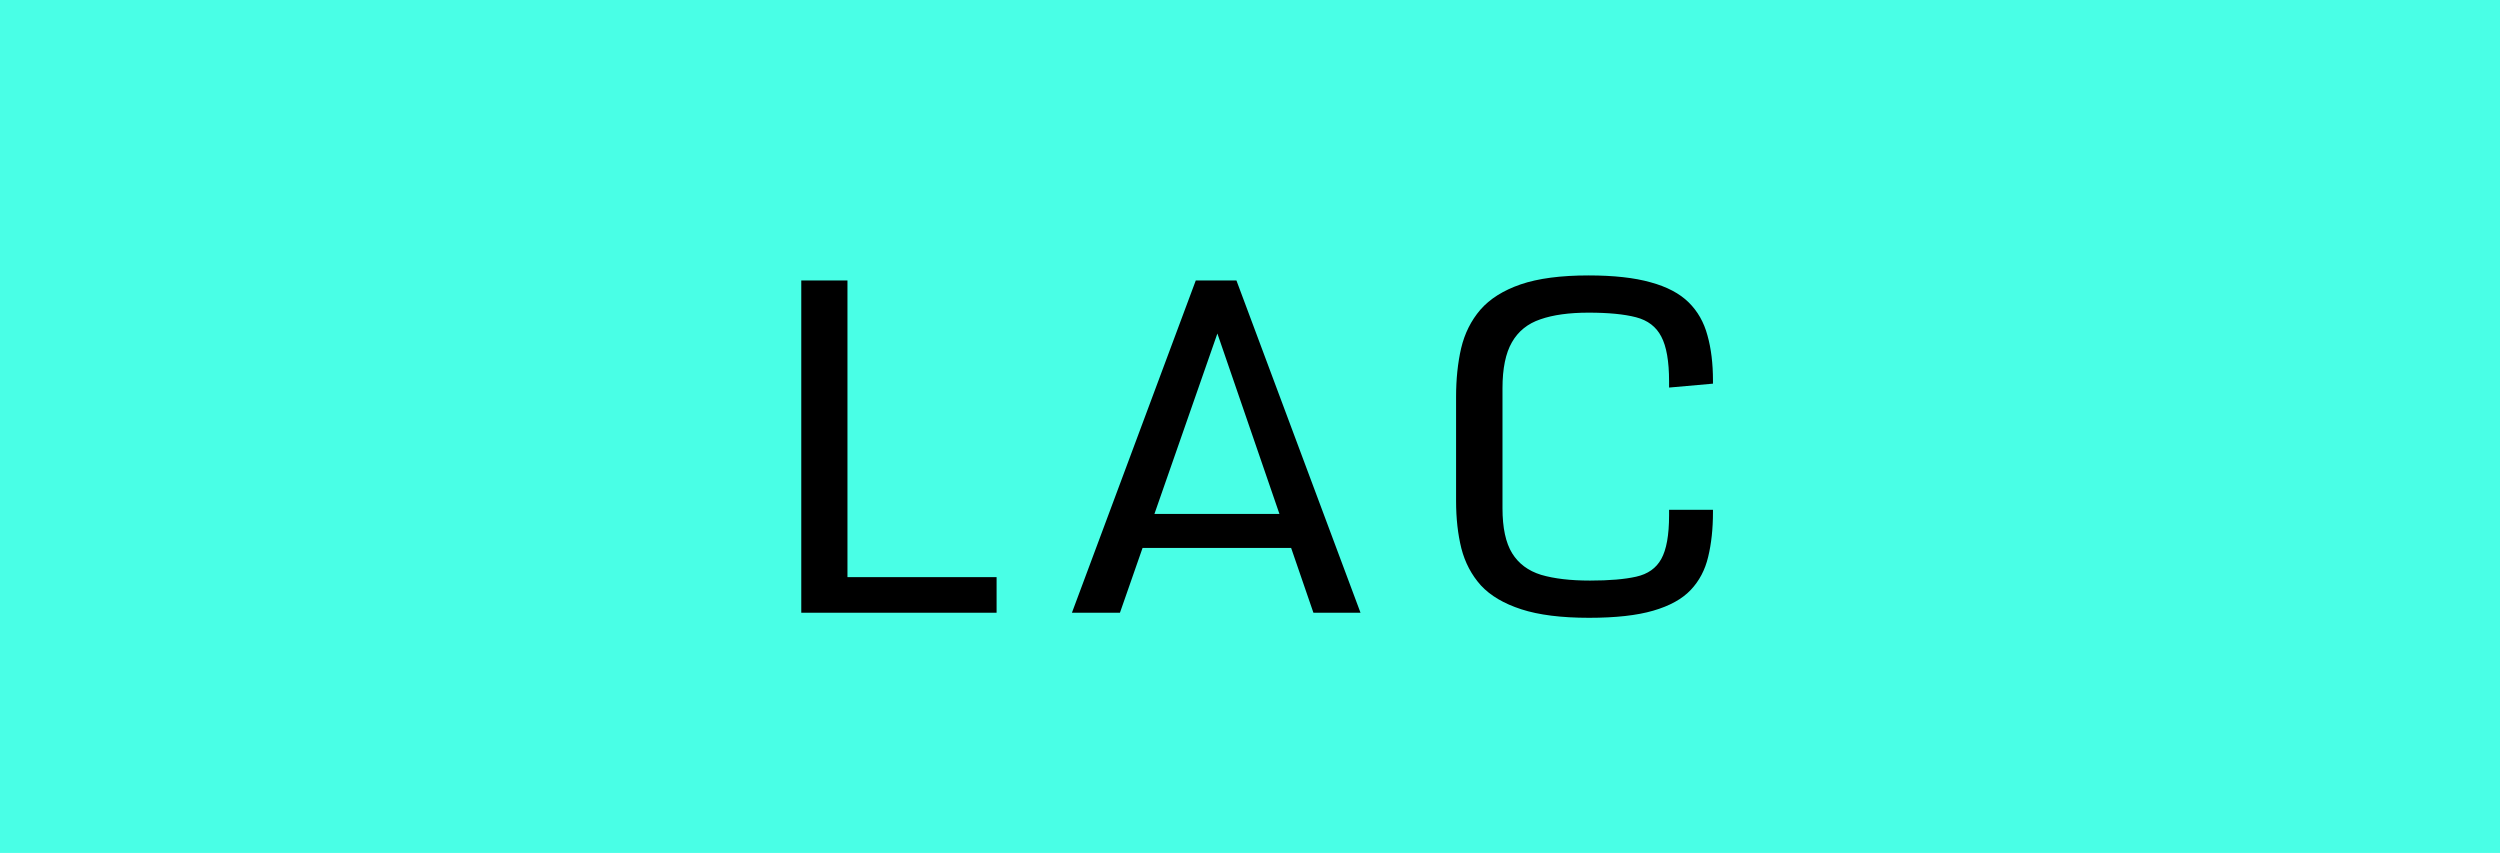 <svg width="255" height="87" viewBox="0 0 255 87" fill="none" xmlns="http://www.w3.org/2000/svg">
    <rect width="255" height="87" fill="#49FFE6" />
    <path
        d="M81.73 28.609H86.441V58.867H101.652V62.5H81.73V28.609ZM109.336 62.5L121.969 28.609H126.117L138.773 62.5H133.969L123.82 32.992L124.523 33.016L114.234 62.5H109.336ZM114.492 55.891L115.617 52.422H132.562L133.641 55.891H114.492ZM162.09 63.016C159.262 63.016 156.957 62.727 155.176 62.148C153.395 61.57 152.02 60.758 151.051 59.711C150.098 58.648 149.434 57.391 149.059 55.938C148.699 54.484 148.52 52.875 148.52 51.109V40.469C148.52 38.672 148.692 37.023 149.035 35.523C149.395 34.008 150.051 32.695 151.004 31.586C151.973 30.477 153.34 29.617 155.106 29.008C156.887 28.398 159.199 28.094 162.043 28.094C164.606 28.094 166.715 28.328 168.371 28.797C170.027 29.25 171.317 29.93 172.238 30.836C173.16 31.742 173.801 32.867 174.16 34.211C174.535 35.539 174.723 37.078 174.723 38.828V39.133L170.246 39.531V38.898C170.246 36.852 169.981 35.328 169.449 34.328C168.934 33.328 168.074 32.672 166.871 32.359C165.668 32.047 164.059 31.891 162.043 31.891C160.059 31.891 158.418 32.117 157.121 32.57C155.824 33.008 154.856 33.789 154.215 34.914C153.574 36.023 153.254 37.586 153.254 39.602V51.836C153.254 53.836 153.582 55.367 154.238 56.43C154.895 57.492 155.879 58.227 157.192 58.633C158.52 59.023 160.184 59.219 162.184 59.219C164.152 59.219 165.723 59.086 166.895 58.82C168.082 58.555 168.934 57.953 169.449 57.016C169.981 56.062 170.246 54.578 170.246 52.562V52H174.723V52.234C174.723 53.938 174.559 55.461 174.231 56.805C173.918 58.133 173.324 59.258 172.449 60.18C171.574 61.102 170.301 61.805 168.629 62.289C166.973 62.773 164.793 63.016 162.09 63.016Z"
        fill="black" />
</svg>